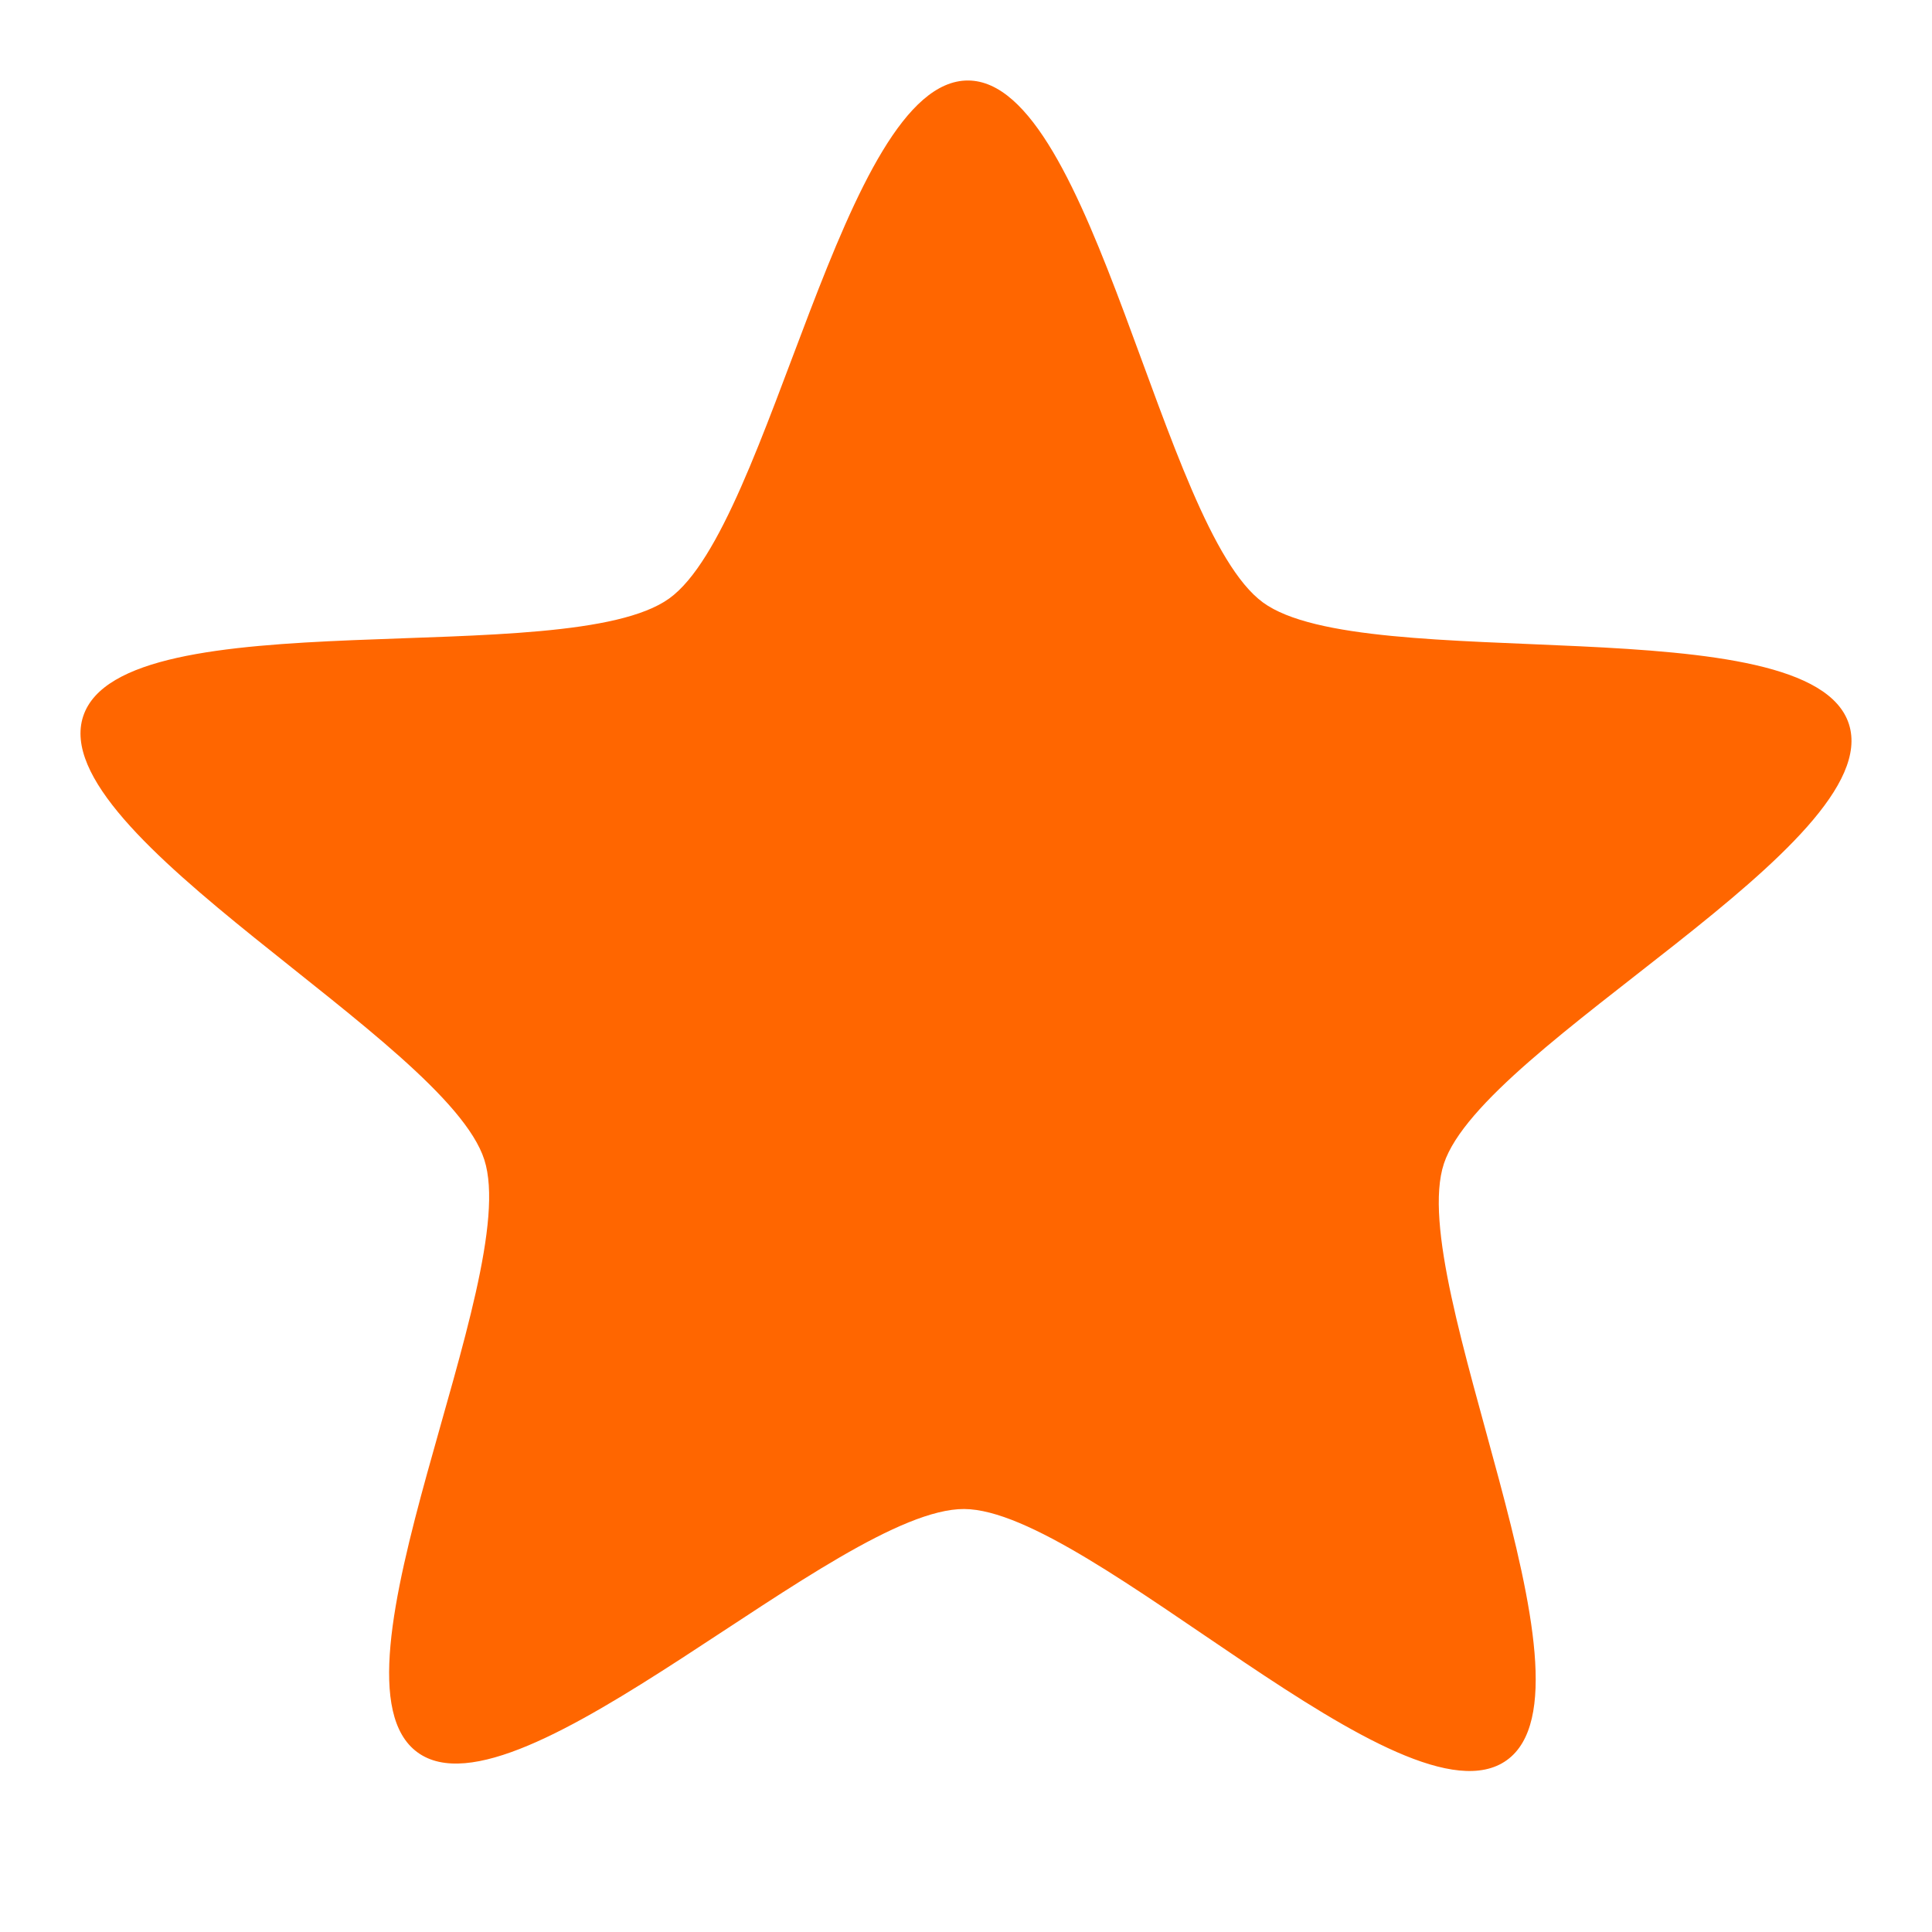 <?xml version="1.0" encoding="UTF-8" standalone="no"?>
<svg
   xmlns:dc="http://purl.org/dc/elements/1.1/"
   xmlns:cc="http://creativecommons.org/ns#"
   xmlns:rdf="http://www.w3.org/1999/02/22-rdf-syntax-ns#"
   xmlns:svg="http://www.w3.org/2000/svg"
   xmlns="http://www.w3.org/2000/svg"
   xmlns:sodipodi="http://sodipodi.sourceforge.net/DTD/sodipodi-0.dtd"
   xmlns:inkscape="http://www.inkscape.org/namespaces/inkscape"
   width="48"
   height="48"
   viewBox="0 0 48 48"
   id="svg2"
   version="1.1"
   inkscape:version="0.48.4 r9939"
   sodipodi:docname="bookmark-new.svg">
  <defs
     id="defs16" />
  <sodipodi:namedview
     pagecolor="#ffffff"
     bordercolor="#666666"
     borderopacity="1"
     objecttolerance="10"
     gridtolerance="10"
     guidetolerance="10"
     inkscape:pageopacity="0"
     inkscape:pageshadow="2"
     inkscape:window-width="1440"
     inkscape:window-height="834"
     id="namedview14"
     showgrid="true"
     inkscape:zoom="4"
     inkscape:cx="-21.354588"
     inkscape:cy="50.293768"
     inkscape:window-x="0"
     inkscape:window-y="27"
     inkscape:window-maximized="1"
     inkscape:current-layer="svg2">
    <inkscape:grid
       type="xygrid"
       id="grid2995" />
  </sodipodi:namedview>
  <path
     inkscape:connector-curvature="0"
     id="path6"
     d="M 24.051,2 C 20.922,1.988 19.163,13.046 16.625,14.87 c -2.537,1.824 -13.58,-0.039 -14.558,2.925 -0.978,2.965 9.011,8.045 9.966,11.018 0.954,2.972 -4.184,12.879 -1.661,14.723 2.524,1.845 10.453,-6.058 13.581,-6.045 3.127,0.012 10.946,8.065 13.483,6.24 C 39.974,41.906 34.894,31.876 35.873,28.911 36.851,25.947 46.891,20.962 45.936,17.99 44.981,15.018 33.901,16.813 31.378,14.968 28.856,13.123 27.177,2.012 24.051,2 z"
     style="color:#000000;fill:#ff6600;fill-opacity:1"
     sodipodi:nodetypes="csssscssssc" />
</svg>

